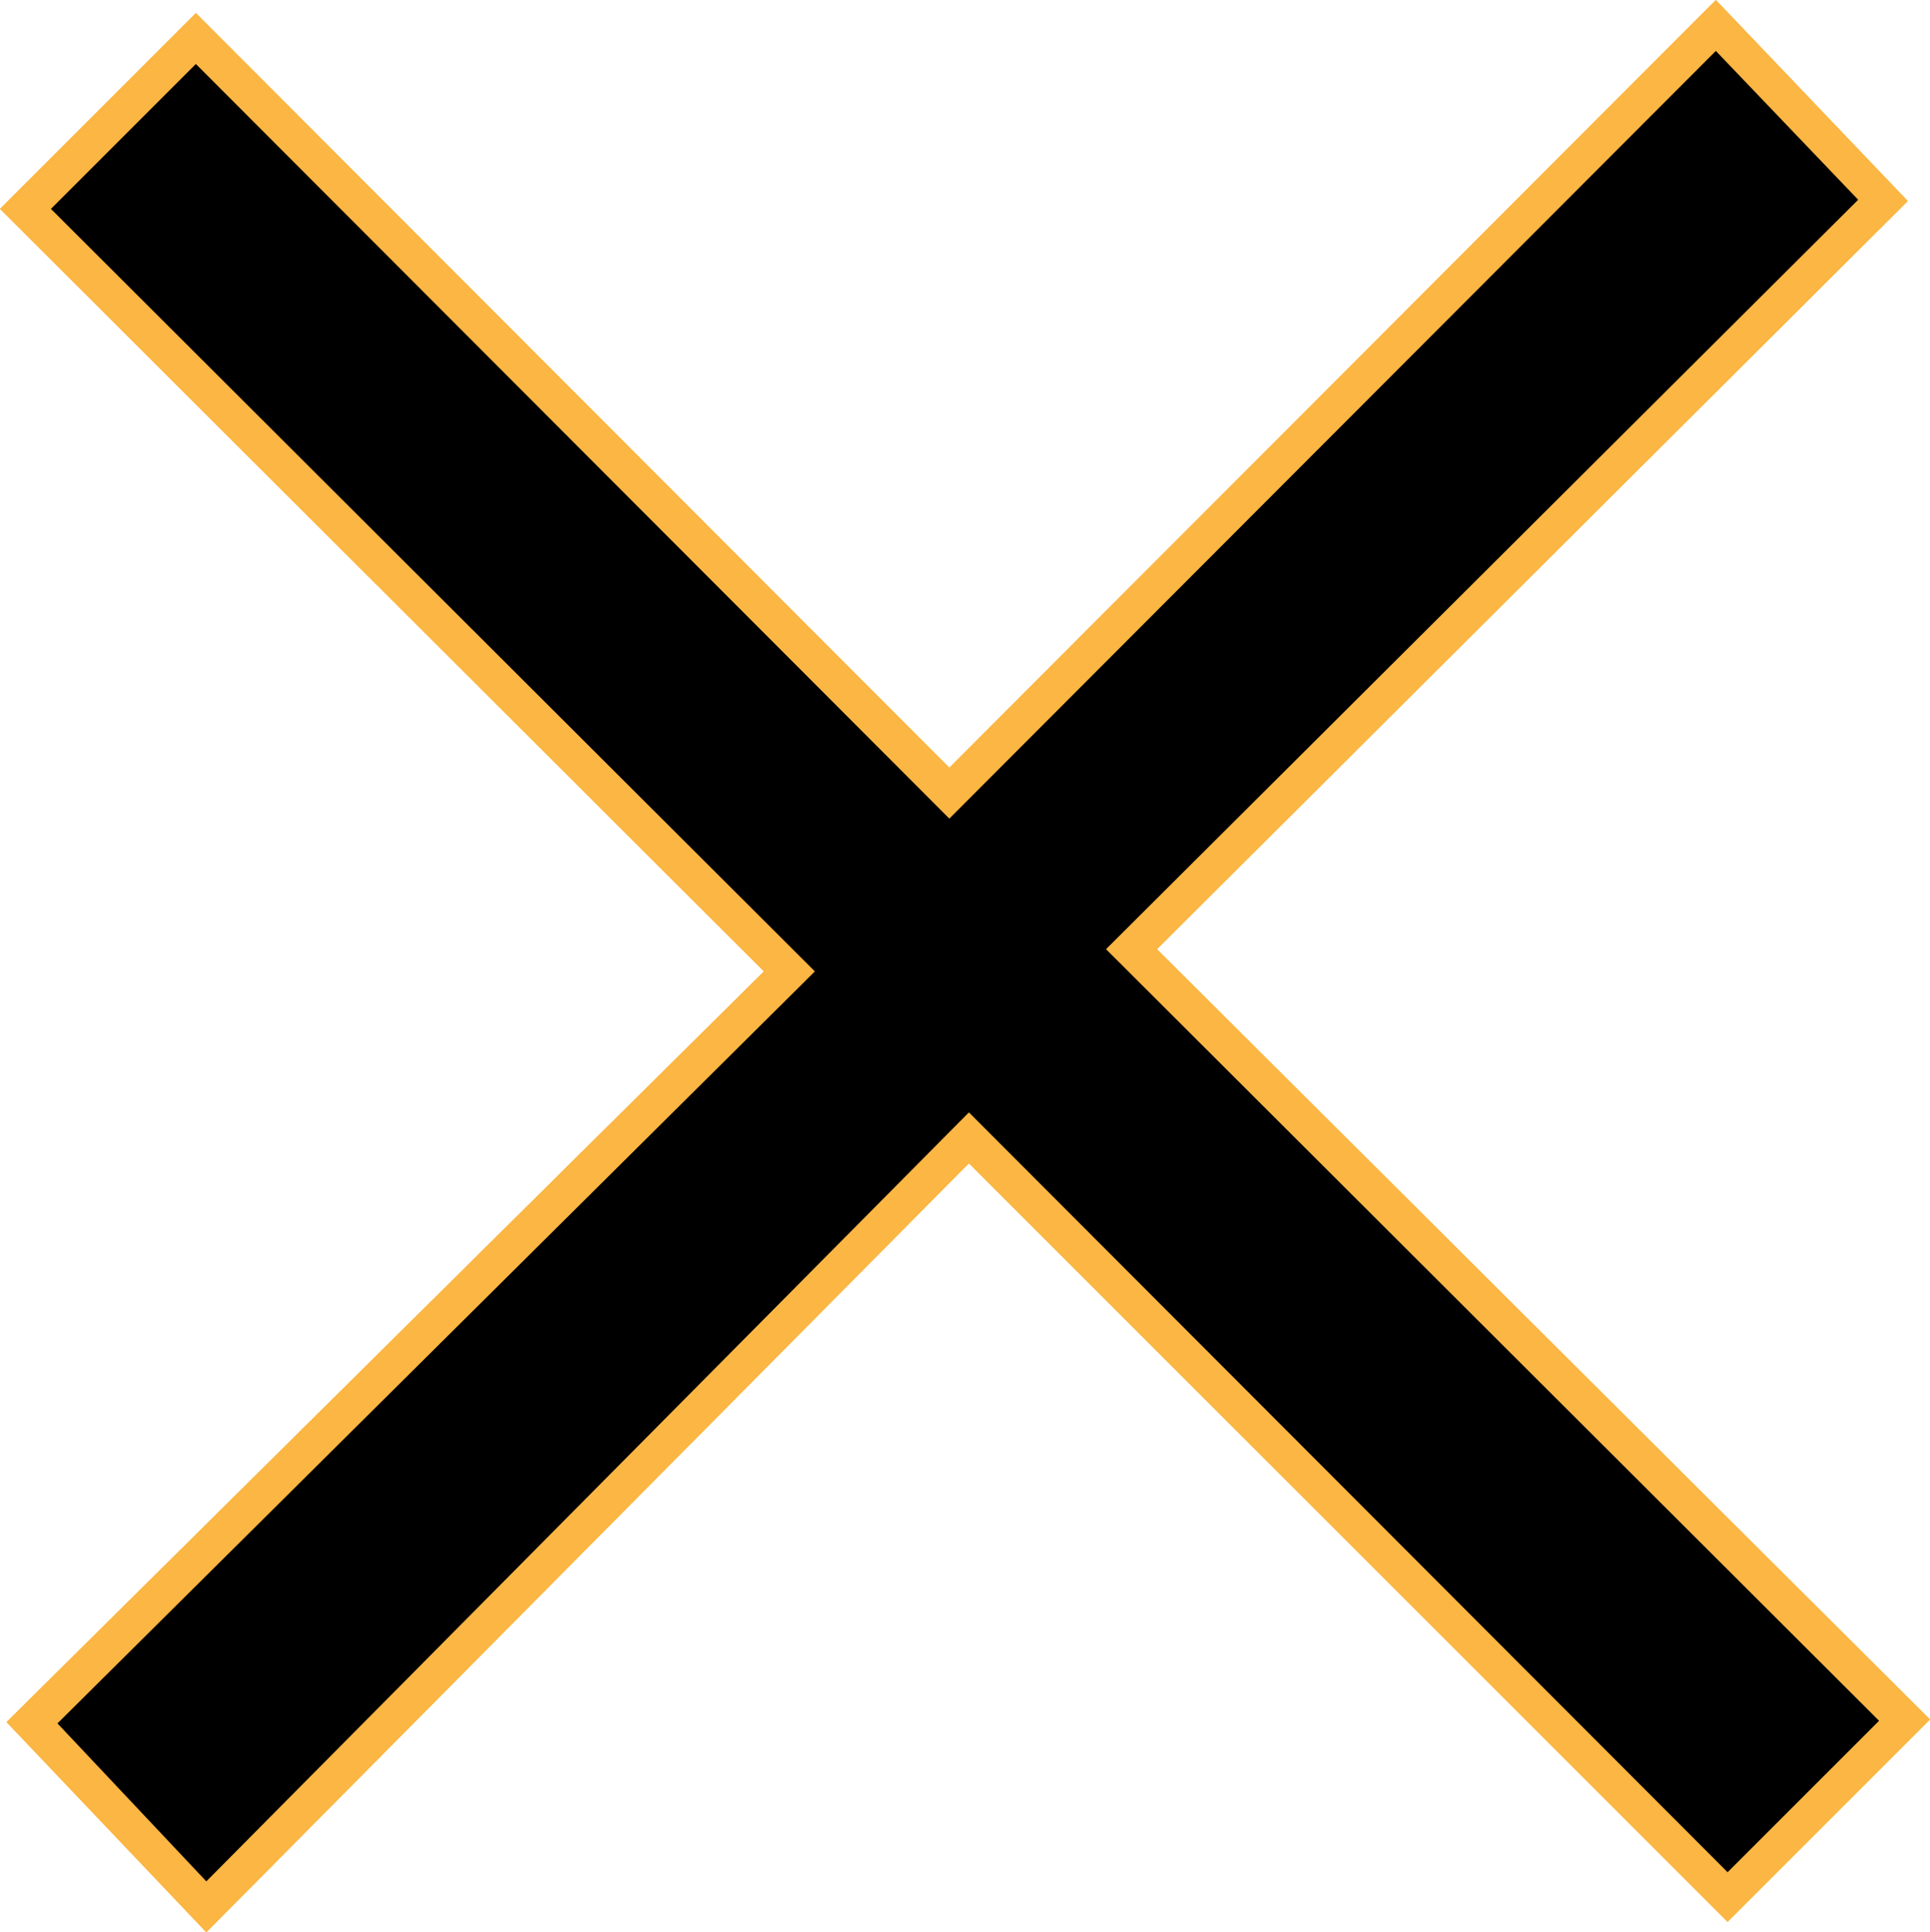<svg xmlns="http://www.w3.org/2000/svg" viewBox="0 0 14.78 14.8"><defs><style>.cls-1{fill:#fbb643;}</style></defs><title>x</title><g id="Layer_2" data-name="Layer 2"><g id="Layer_1-2" data-name="Layer 1"><g id="_72IgnG" data-name="72IgnG"><path d="M14.58,13.18,8.66,7.27l5.76-5.74L13.14.2,7.27,6.08,1.5.3.2,1.6,6,7.44.25,13.2l1.34,1.41L7.42,8.71l5.81,5.82Z"/><path class="cls-1" d="M1.58,14.8.05,13.19,5.85,7.44,0,1.6,1.5.1,7.27,5.88,13.14,0l1.47,1.54L8.86,7.27l5.92,5.9-1.55,1.55L7.42,8.91ZM.44,13.2l1.14,1.21L7.42,8.52l5.81,5.82,1.16-1.16L8.47,7.27l5.76-5.74L13.14.39,7.27,6.27,1.5.49.39,1.6,6.24,7.44l-.1.1Z"/><path d="M14.58,13.18l-1.36,1.36L7.42,8.71,1.58,14.61.25,13.2,6,7.44.2,1.6,1.5.3,7.27,6.08,13.14.2l1.28,1.34L8.66,7.27Z"/><path class="cls-1" d="M1.58,14.8.05,13.19,5.85,7.44,0,1.6,1.5.1,7.27,5.88,13.14,0l1.47,1.54L8.86,7.27l5.92,5.9-1.55,1.55L7.42,8.91ZM.44,13.2l1.14,1.21L7.42,8.52l5.81,5.82,1.16-1.16L8.47,7.27l5.76-5.74L13.14.39,7.27,6.27,1.5.49.39,1.6,6.24,7.44l-.1.1Z"/></g></g></g></svg>